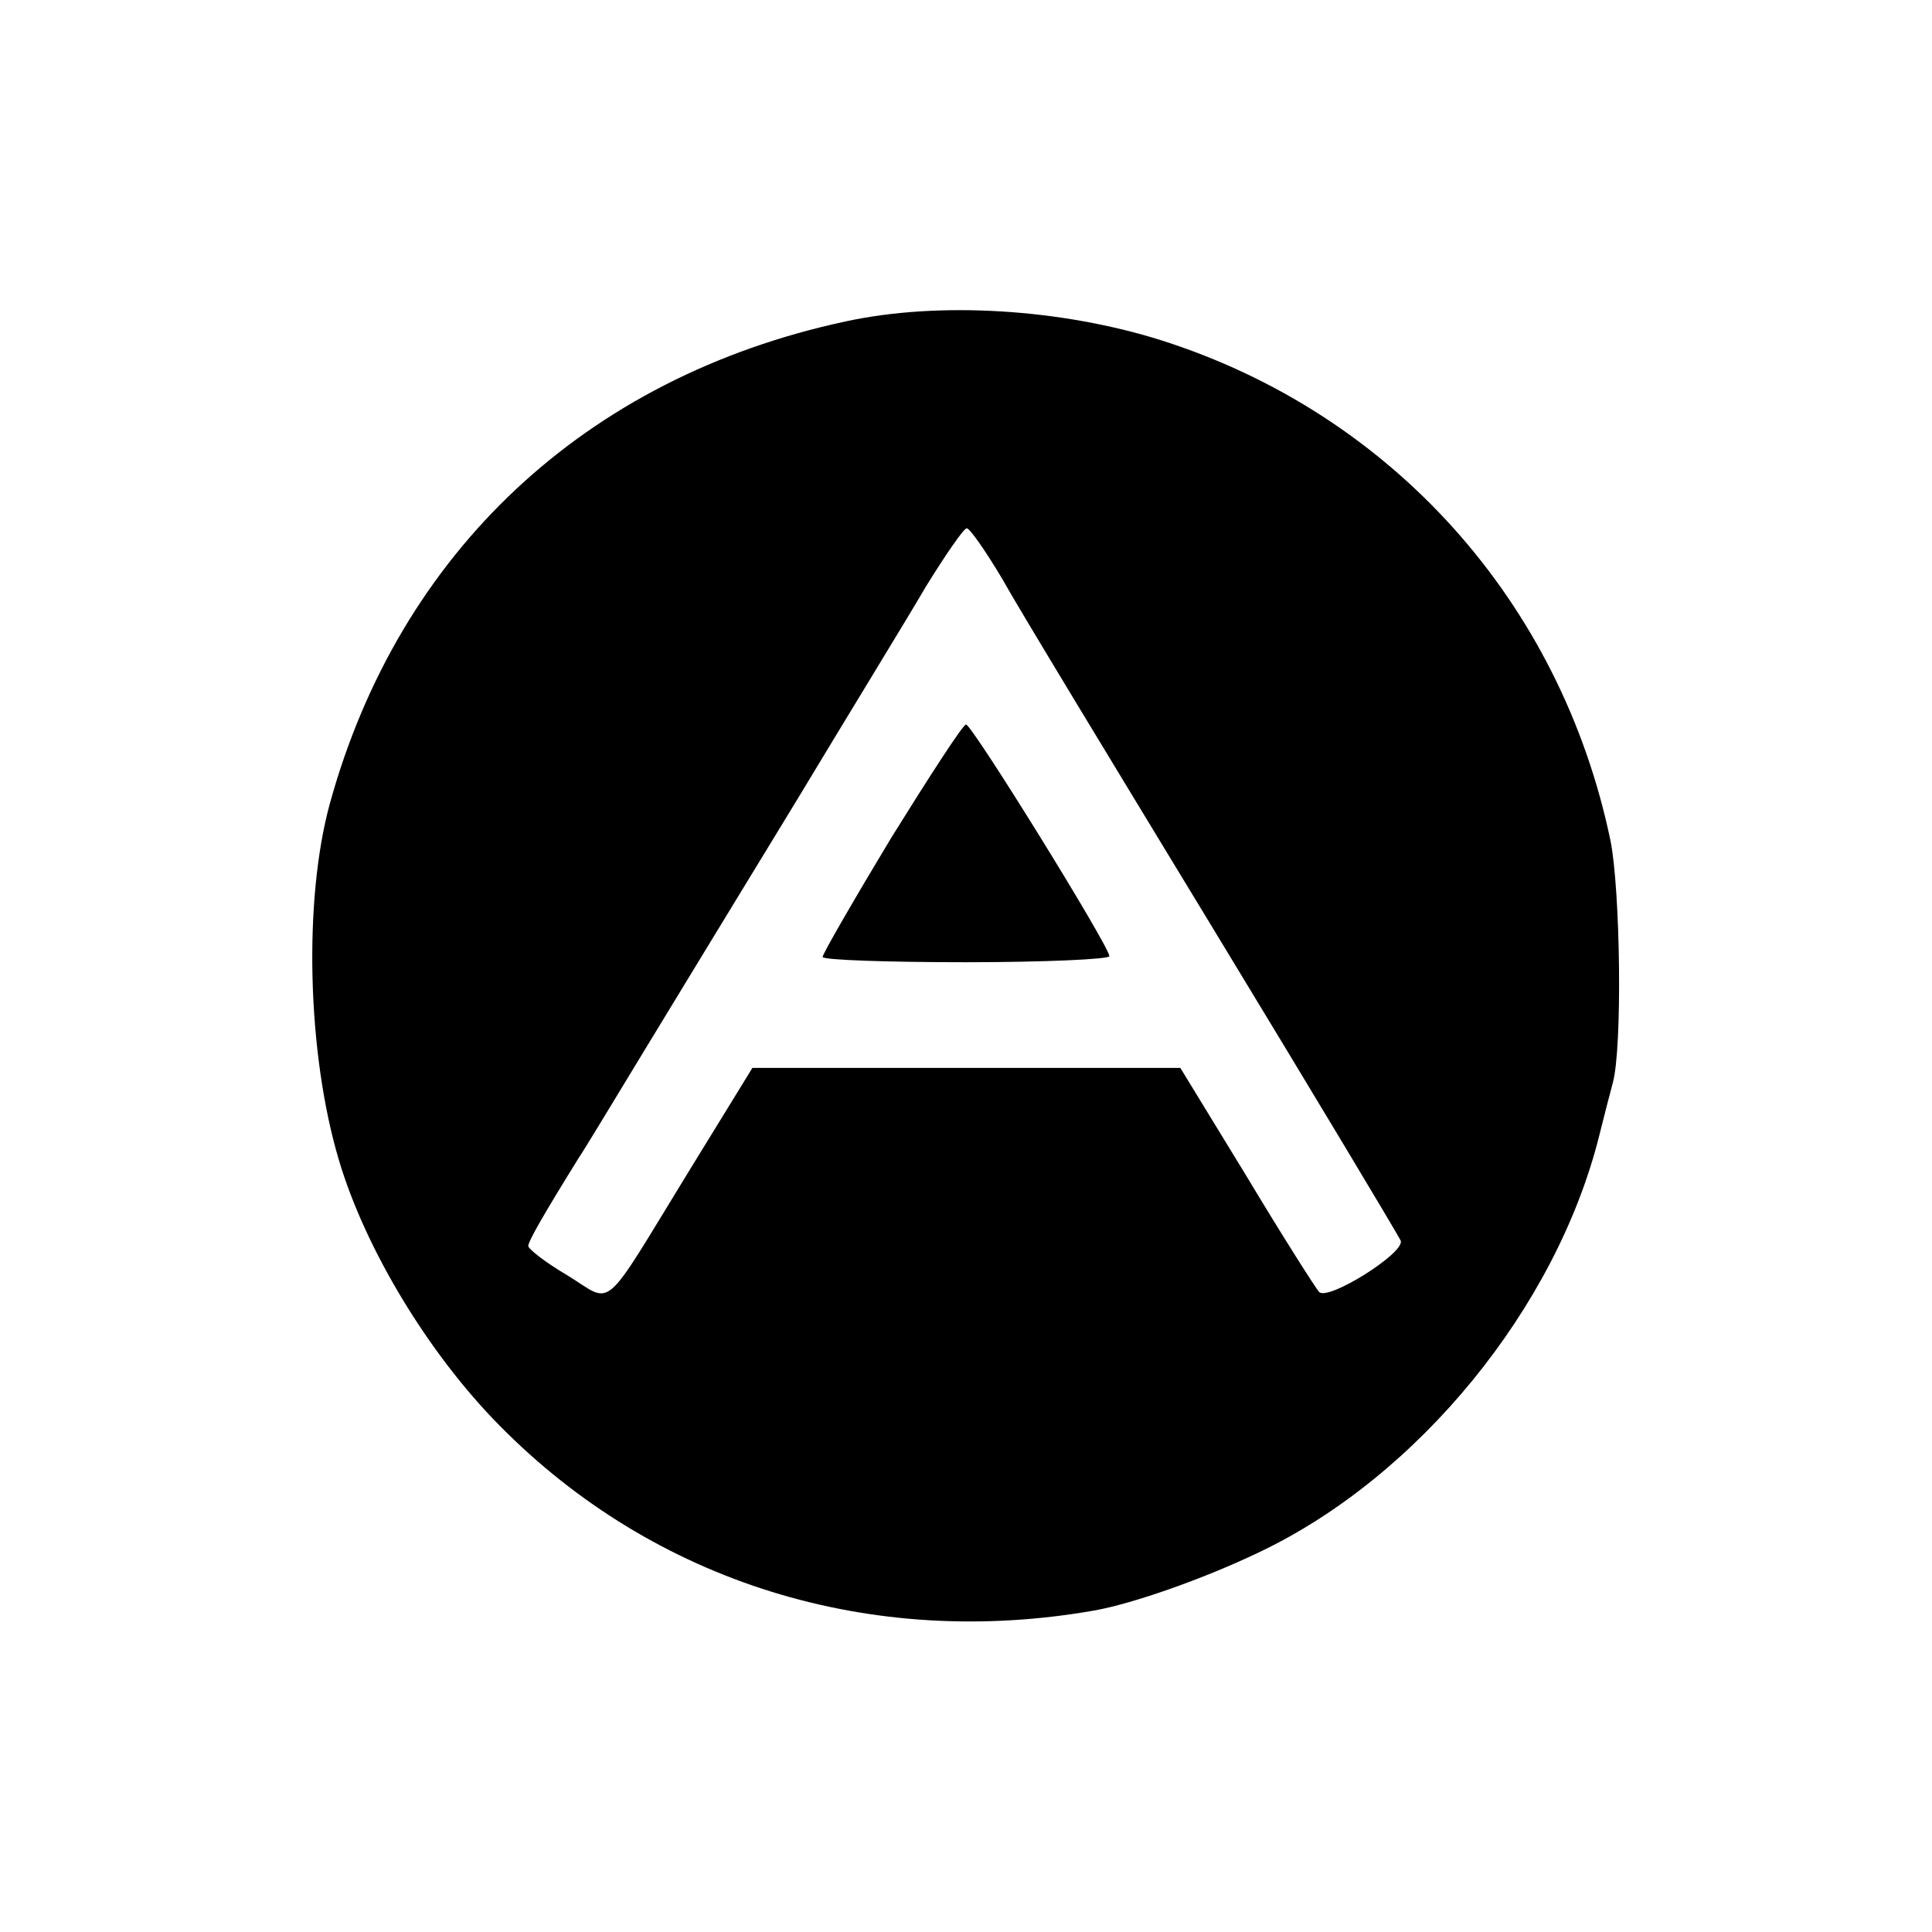 <?xml version="1.0" standalone="no"?>
<!DOCTYPE svg PUBLIC "-//W3C//DTD SVG 20010904//EN"
 "http://www.w3.org/TR/2001/REC-SVG-20010904/DTD/svg10.dtd">
<svg version="1.0" xmlns="http://www.w3.org/2000/svg"
 width="256pt" height="256pt" viewBox="0 0 256 256"
 preserveAspectRatio="xMidYMid meet">
<g transform="translate(0,256) scale(0.1,-0.1)"
fill="#000000" stroke="none">
<path d="M1120 2134 c-344 -74 -591 -305 -683 -639 -35 -128 -30 -331 12 -472
35 -118 119 -257 213 -352 205 -208 492 -297 788 -245 51 9 145 42 218 77 211
100 394 324 451 552 7 28 15 59 18 70 13 47 10 256 -3 321 -66 317 -290 566
-595 663 -133 42 -295 52 -419 25z m208 -341 c21 -38 148 -247 281 -466 133
-219 244 -404 247 -411 6 -16 -96 -80 -108 -68 -4 4 -48 73 -96 153 l-88 144
-283 0 -284 0 -83 -135 c-119 -194 -100 -178 -162 -140 -29 17 -52 35 -52 39
0 6 18 38 67 117 7 10 46 75 88 144 42 69 132 217 201 330 68 113 146 240 171
283 26 42 50 77 54 77 4 0 25 -30 47 -67z"/>
<path d="M1181 1450 c-50 -83 -91 -154 -91 -158 0 -4 85 -7 190 -7 104 0 190
4 190 8 0 13 -182 307 -190 307 -4 0 -48 -68 -99 -150z"/>
</g>
</svg>
